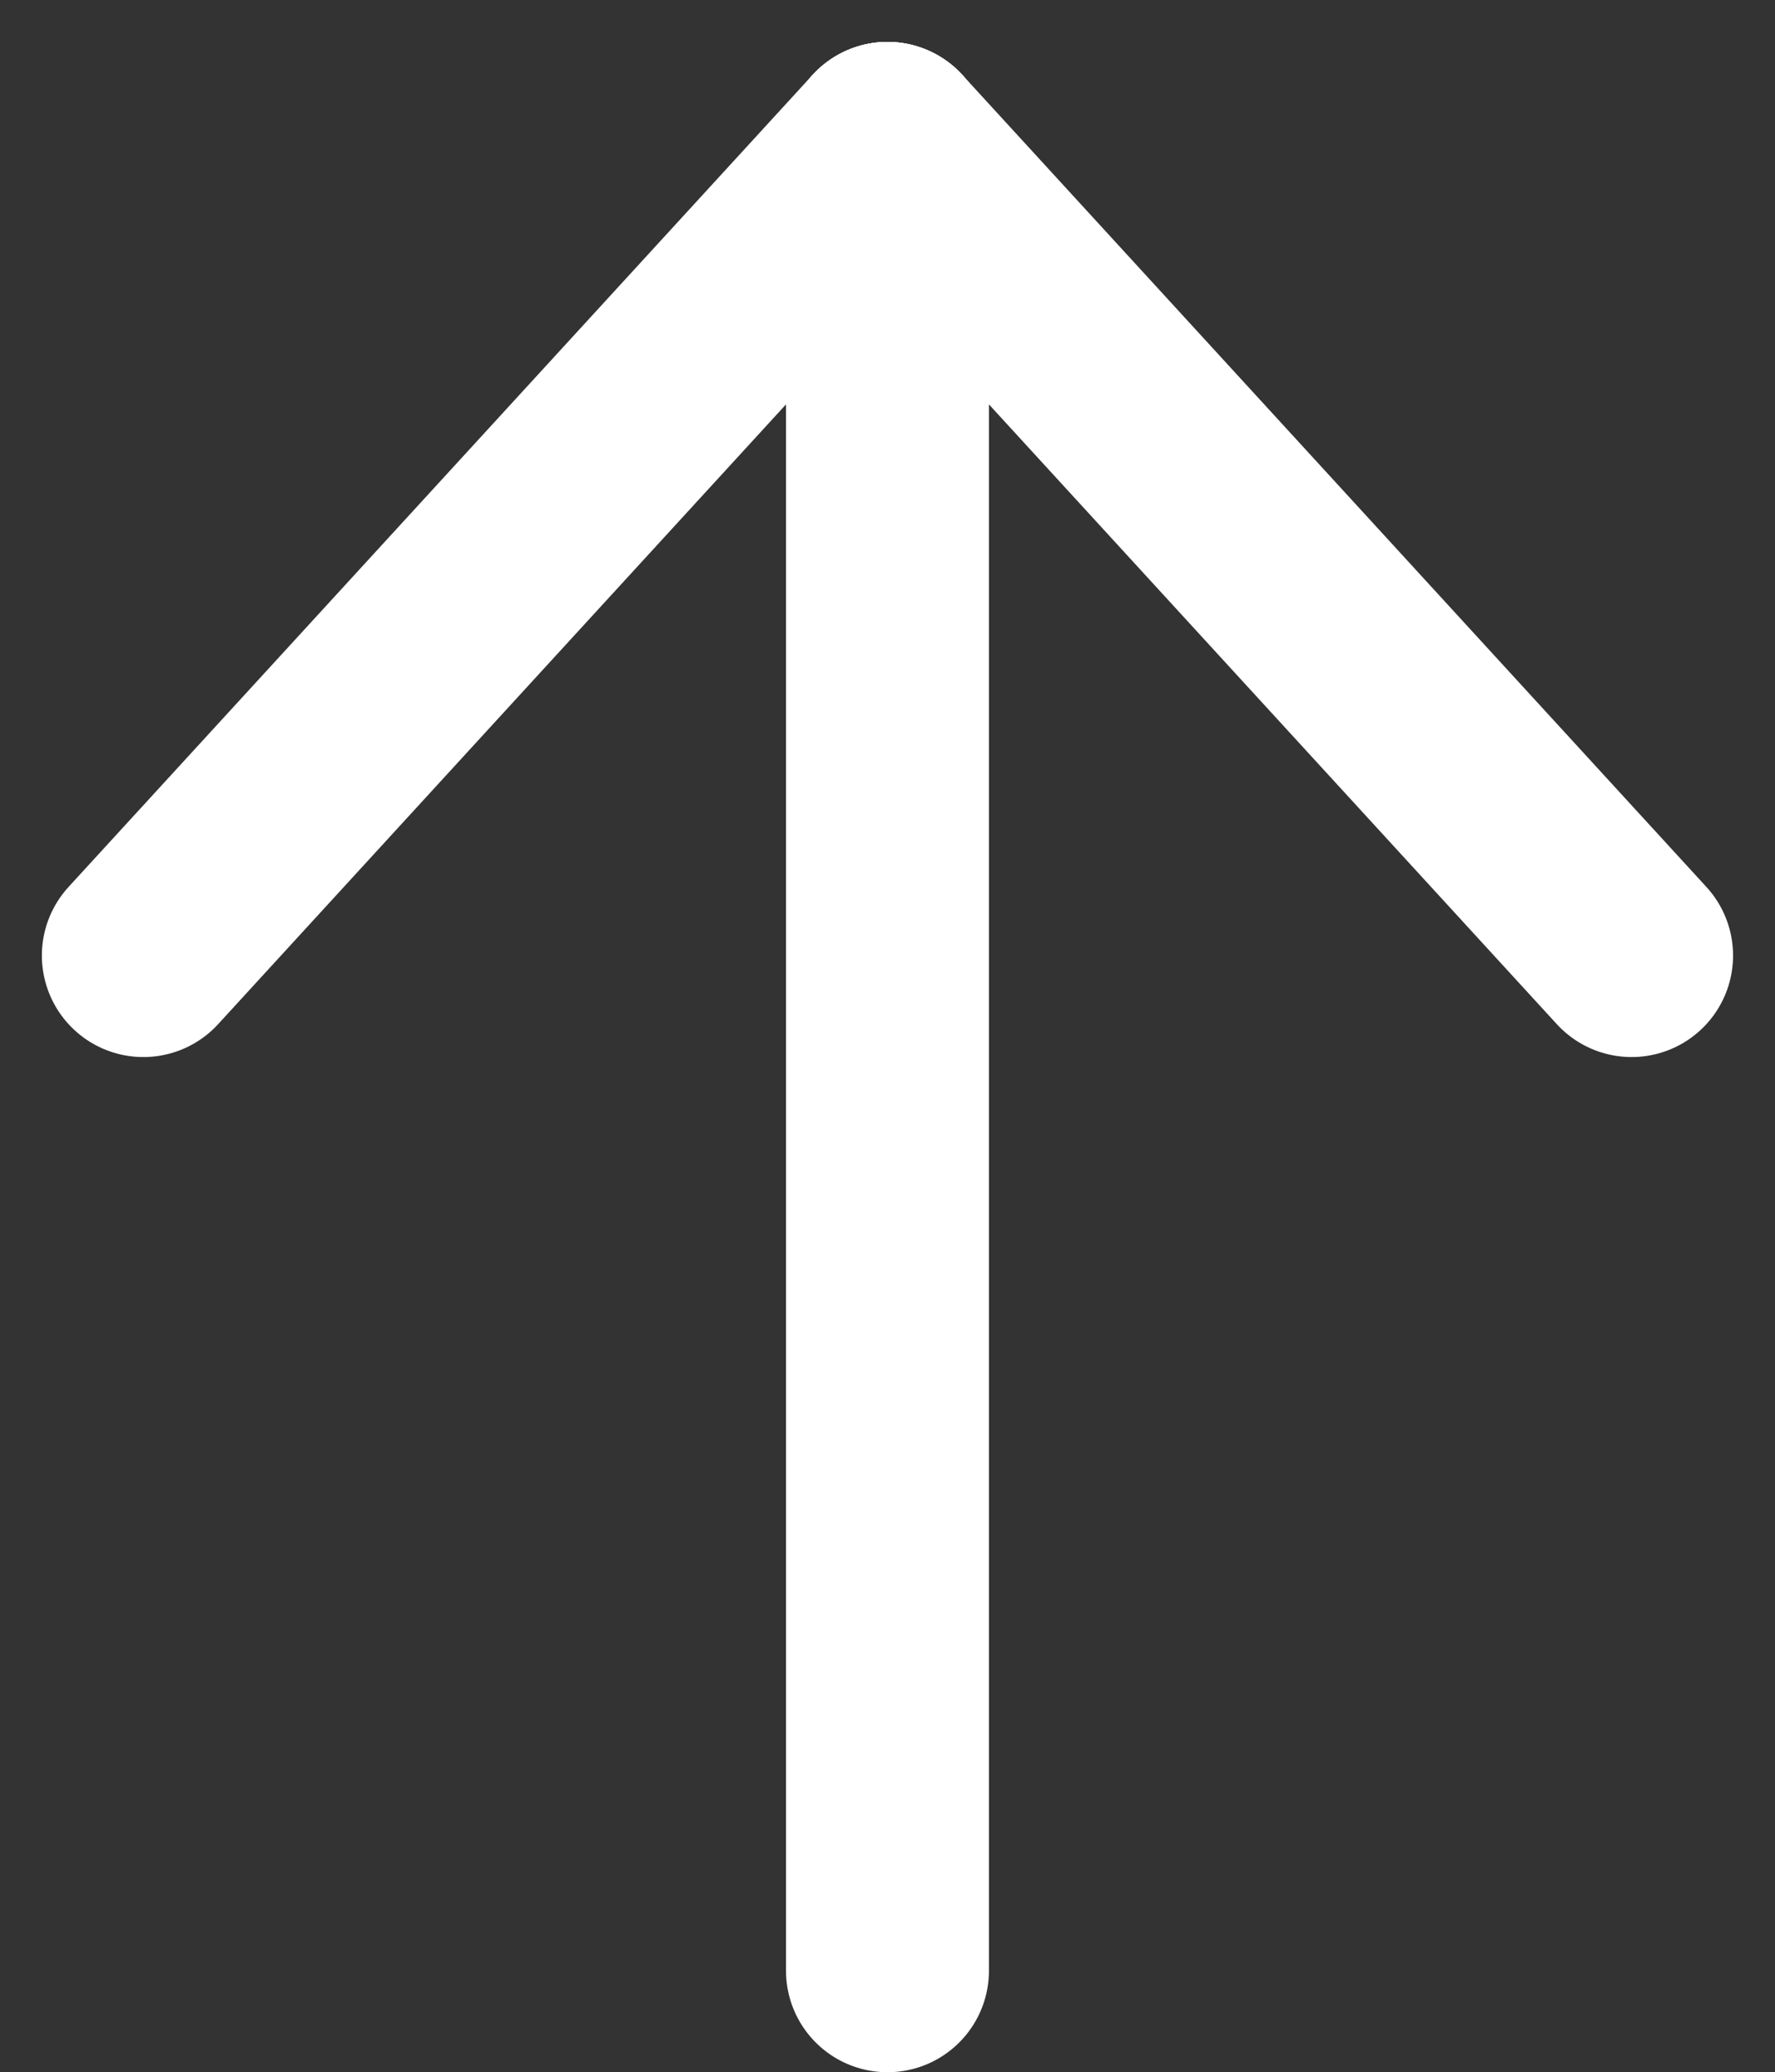 <svg xmlns="http://www.w3.org/2000/svg" width="26.239" height="30.619" viewBox="0 0 26.239 30.619">
  <rect x="0" y="0" width="26.239" height="30.619" fill="#333333" stroke="none"/>
  <g id="Group_38" data-name="Group 38" transform="translate(-882.381 -695.381)">
    <line id="Line_40" data-name="Line 40" y1="27" transform="translate(895.5 697.5)" fill="none" stroke="#fff" stroke-linecap="round" stroke-width="3"/>
    <line id="Line_41" data-name="Line 41" y1="12" x2="11" transform="translate(884.5 697.5)" fill="none" stroke="#fff" stroke-linecap="round" stroke-width="3"/>
    <line id="Line_42" data-name="Line 42" x1="11" y1="12" transform="translate(895.5 697.5)" fill="none" stroke="#fff" stroke-linecap="round" stroke-width="3"/>
  </g>
</svg>
